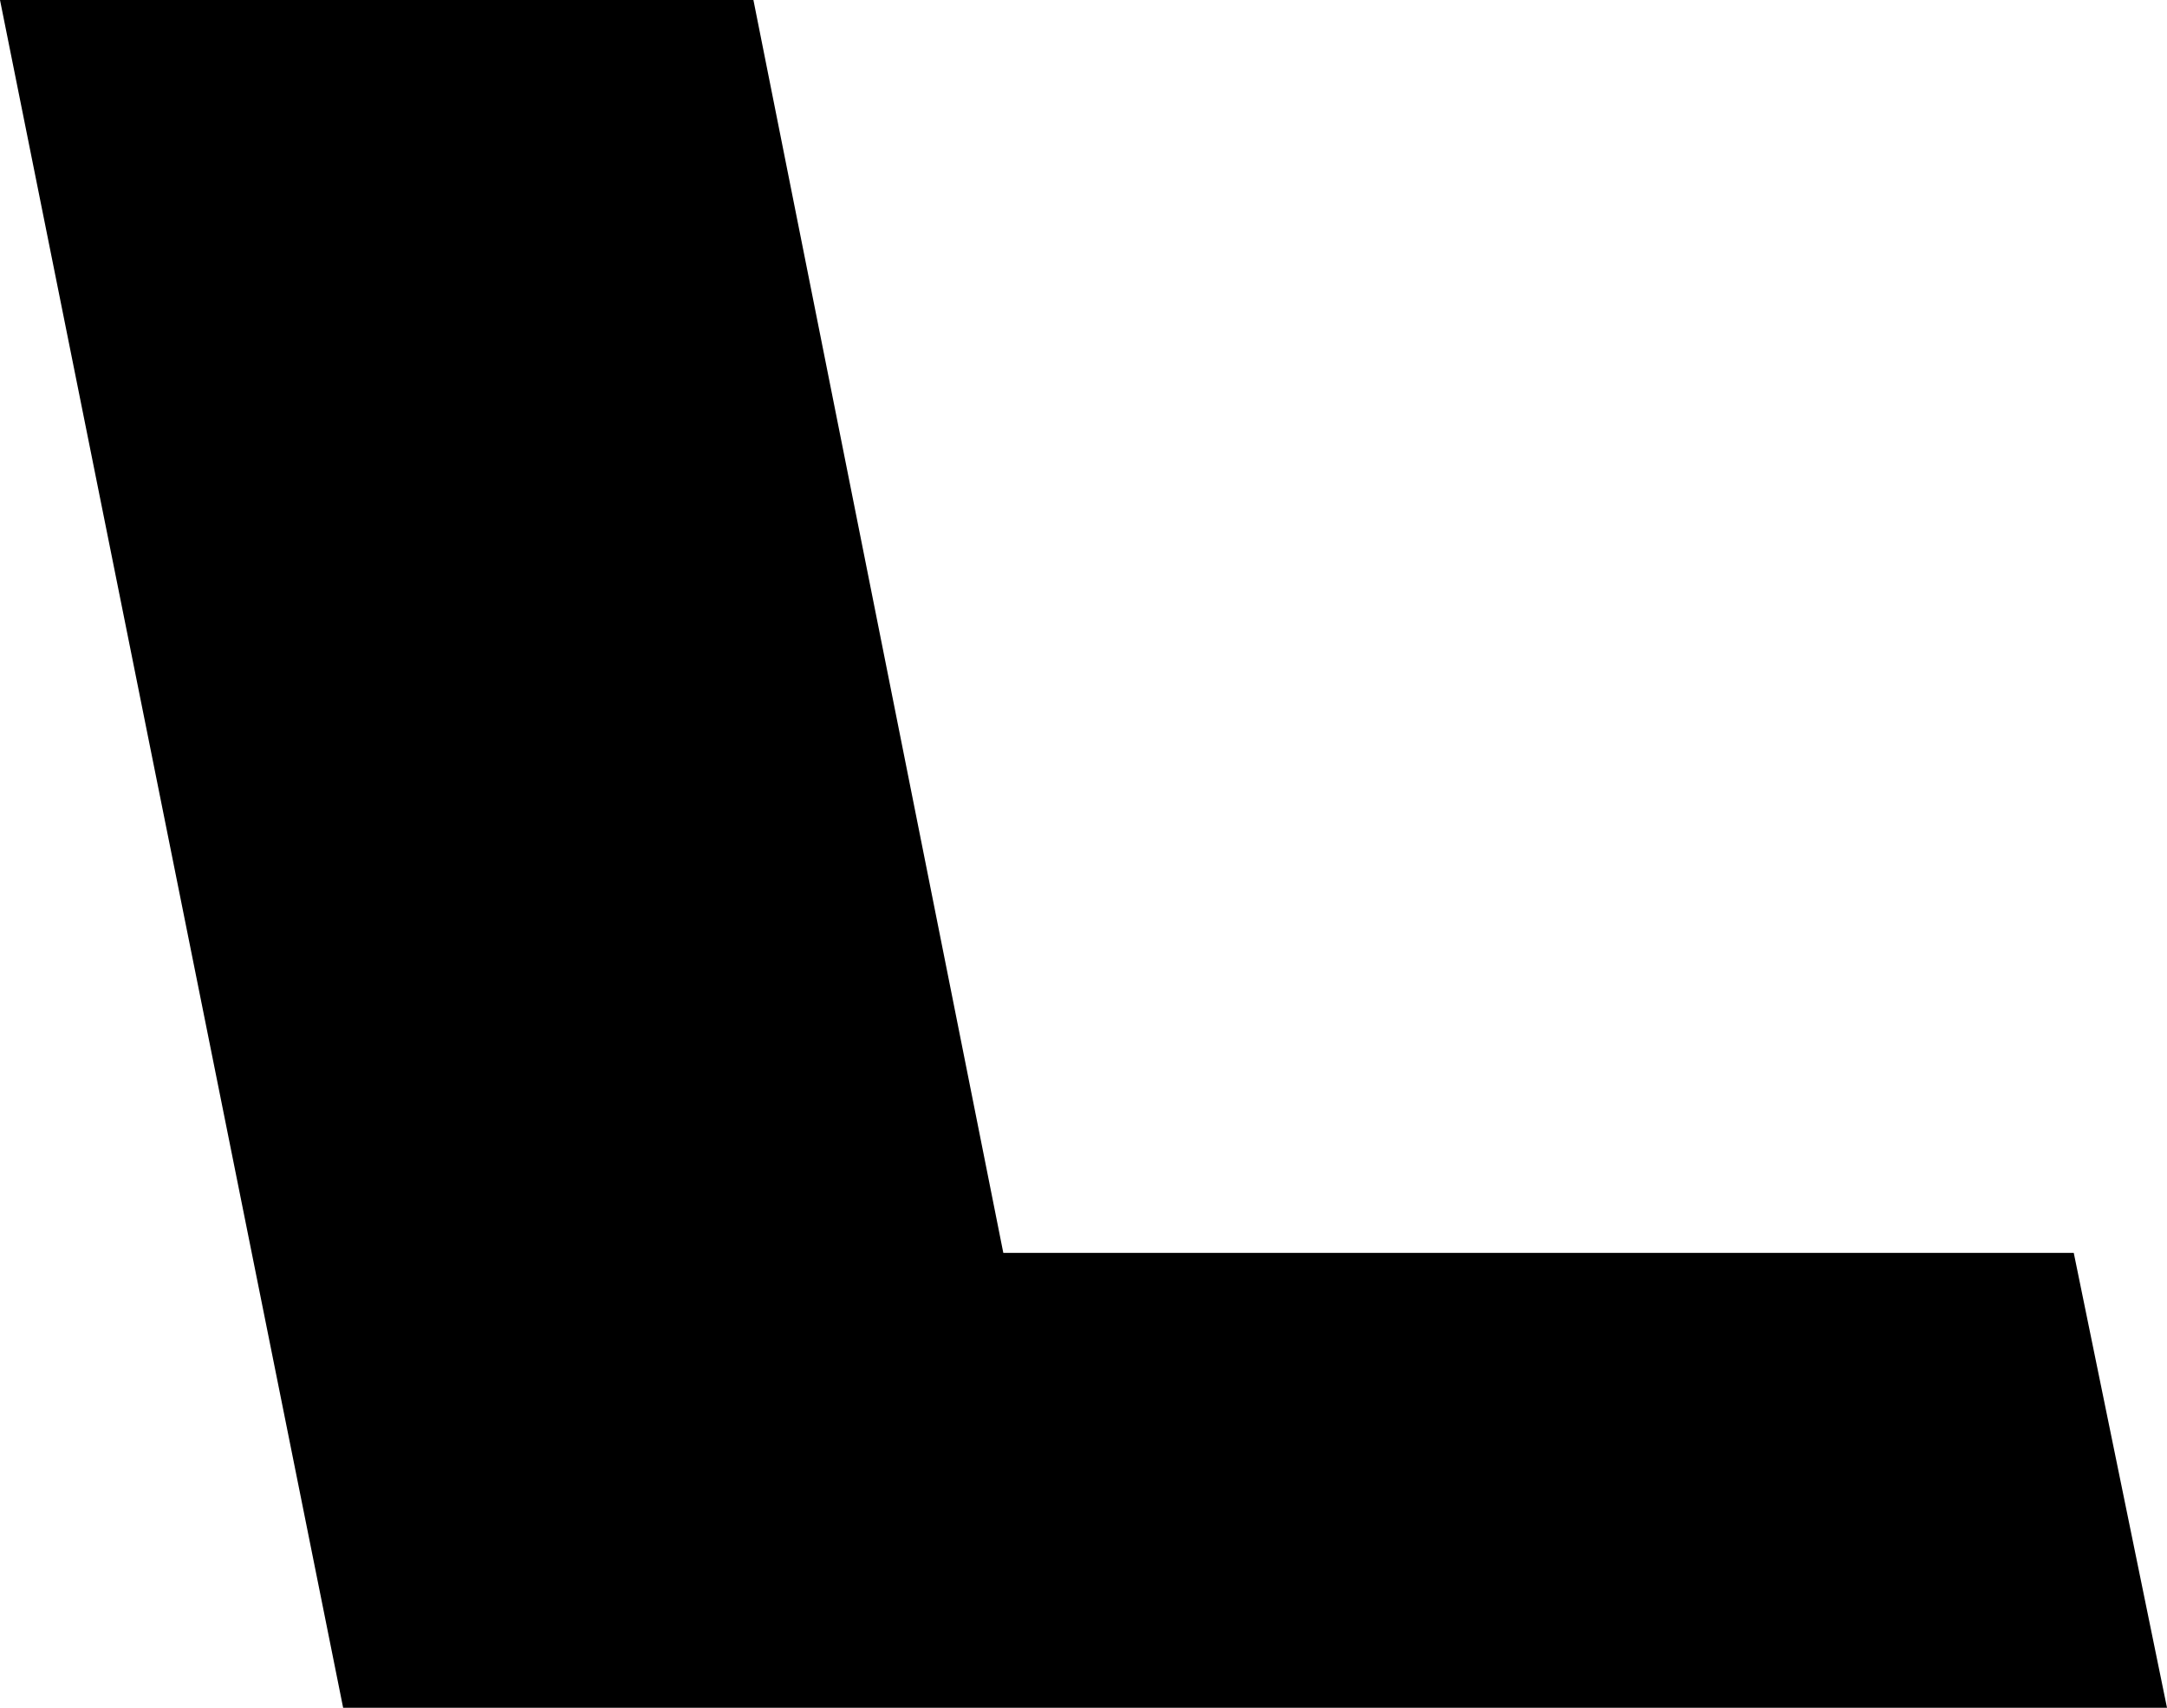<?xml version="1.0" encoding="UTF-8" standalone="no"?>
<svg xmlns:xlink="http://www.w3.org/1999/xlink" height="22.9px" width="29.05px" xmlns="http://www.w3.org/2000/svg">
  <g transform="matrix(1.0, 0.0, 0.0, 1.0, -211.9, -155.05)">
    <path d="M222.0 155.05 L225.35 171.85 239.7 171.85 240.95 177.95 216.5 177.95 211.9 155.05 222.0 155.05" fill="#000000" fill-rule="evenodd" stroke="none"/>
  </g>
</svg>
